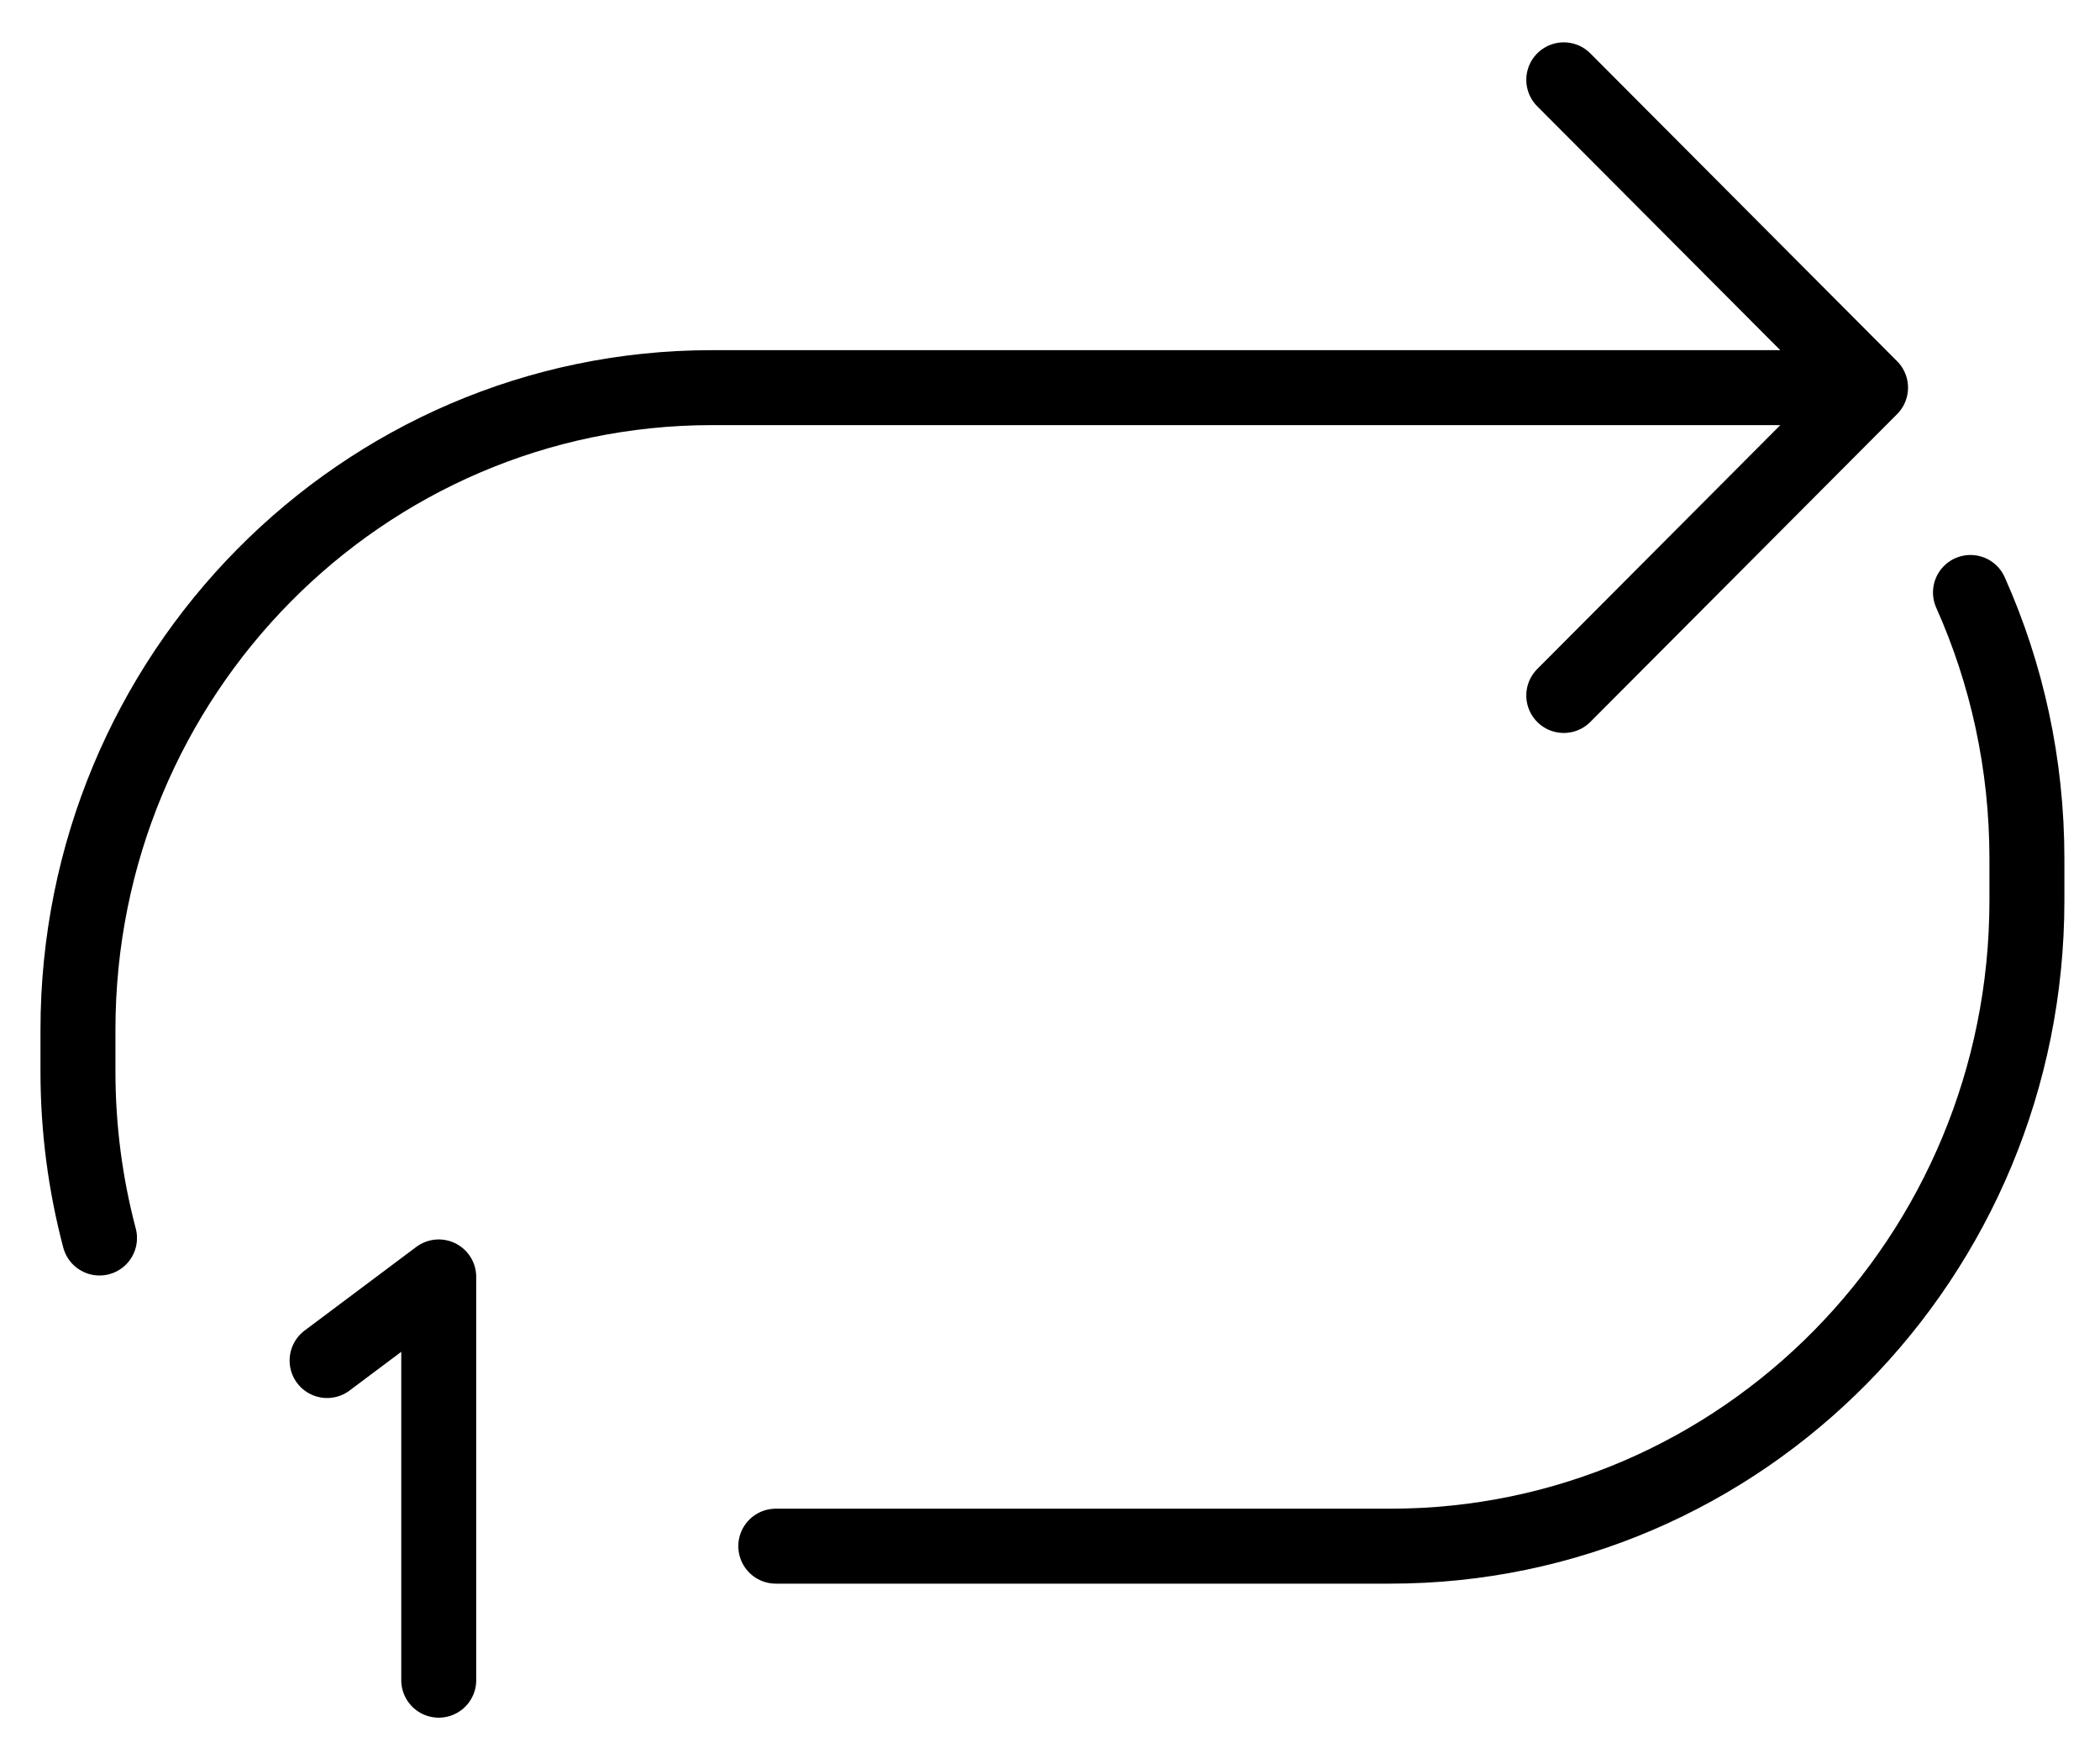 <svg xmlns="http://www.w3.org/2000/svg" role="img" viewBox="7.92 10.17 56.03 46.78"><title>1F502.svg</title><path d="M10.575 43.203C10.2 41.785 10 40.295 10 38.757v-1.108c0-9.464 7.575-17.136 16.92-17.136h30.908m2.666 5.465C61.462 28.145 62 30.549 62 33.082v1.114c0 9.515-7.603 17.229-16.981 17.229H28.619M57.828 20.514L49.643 12.3m0 16.427l8.185-8.213M16.647 46.472l2.979-2.231v10.76" fill="none" stroke="#000" stroke-linecap="round" stroke-linejoin="round" stroke-miterlimit="10" stroke-width="2"/></svg>